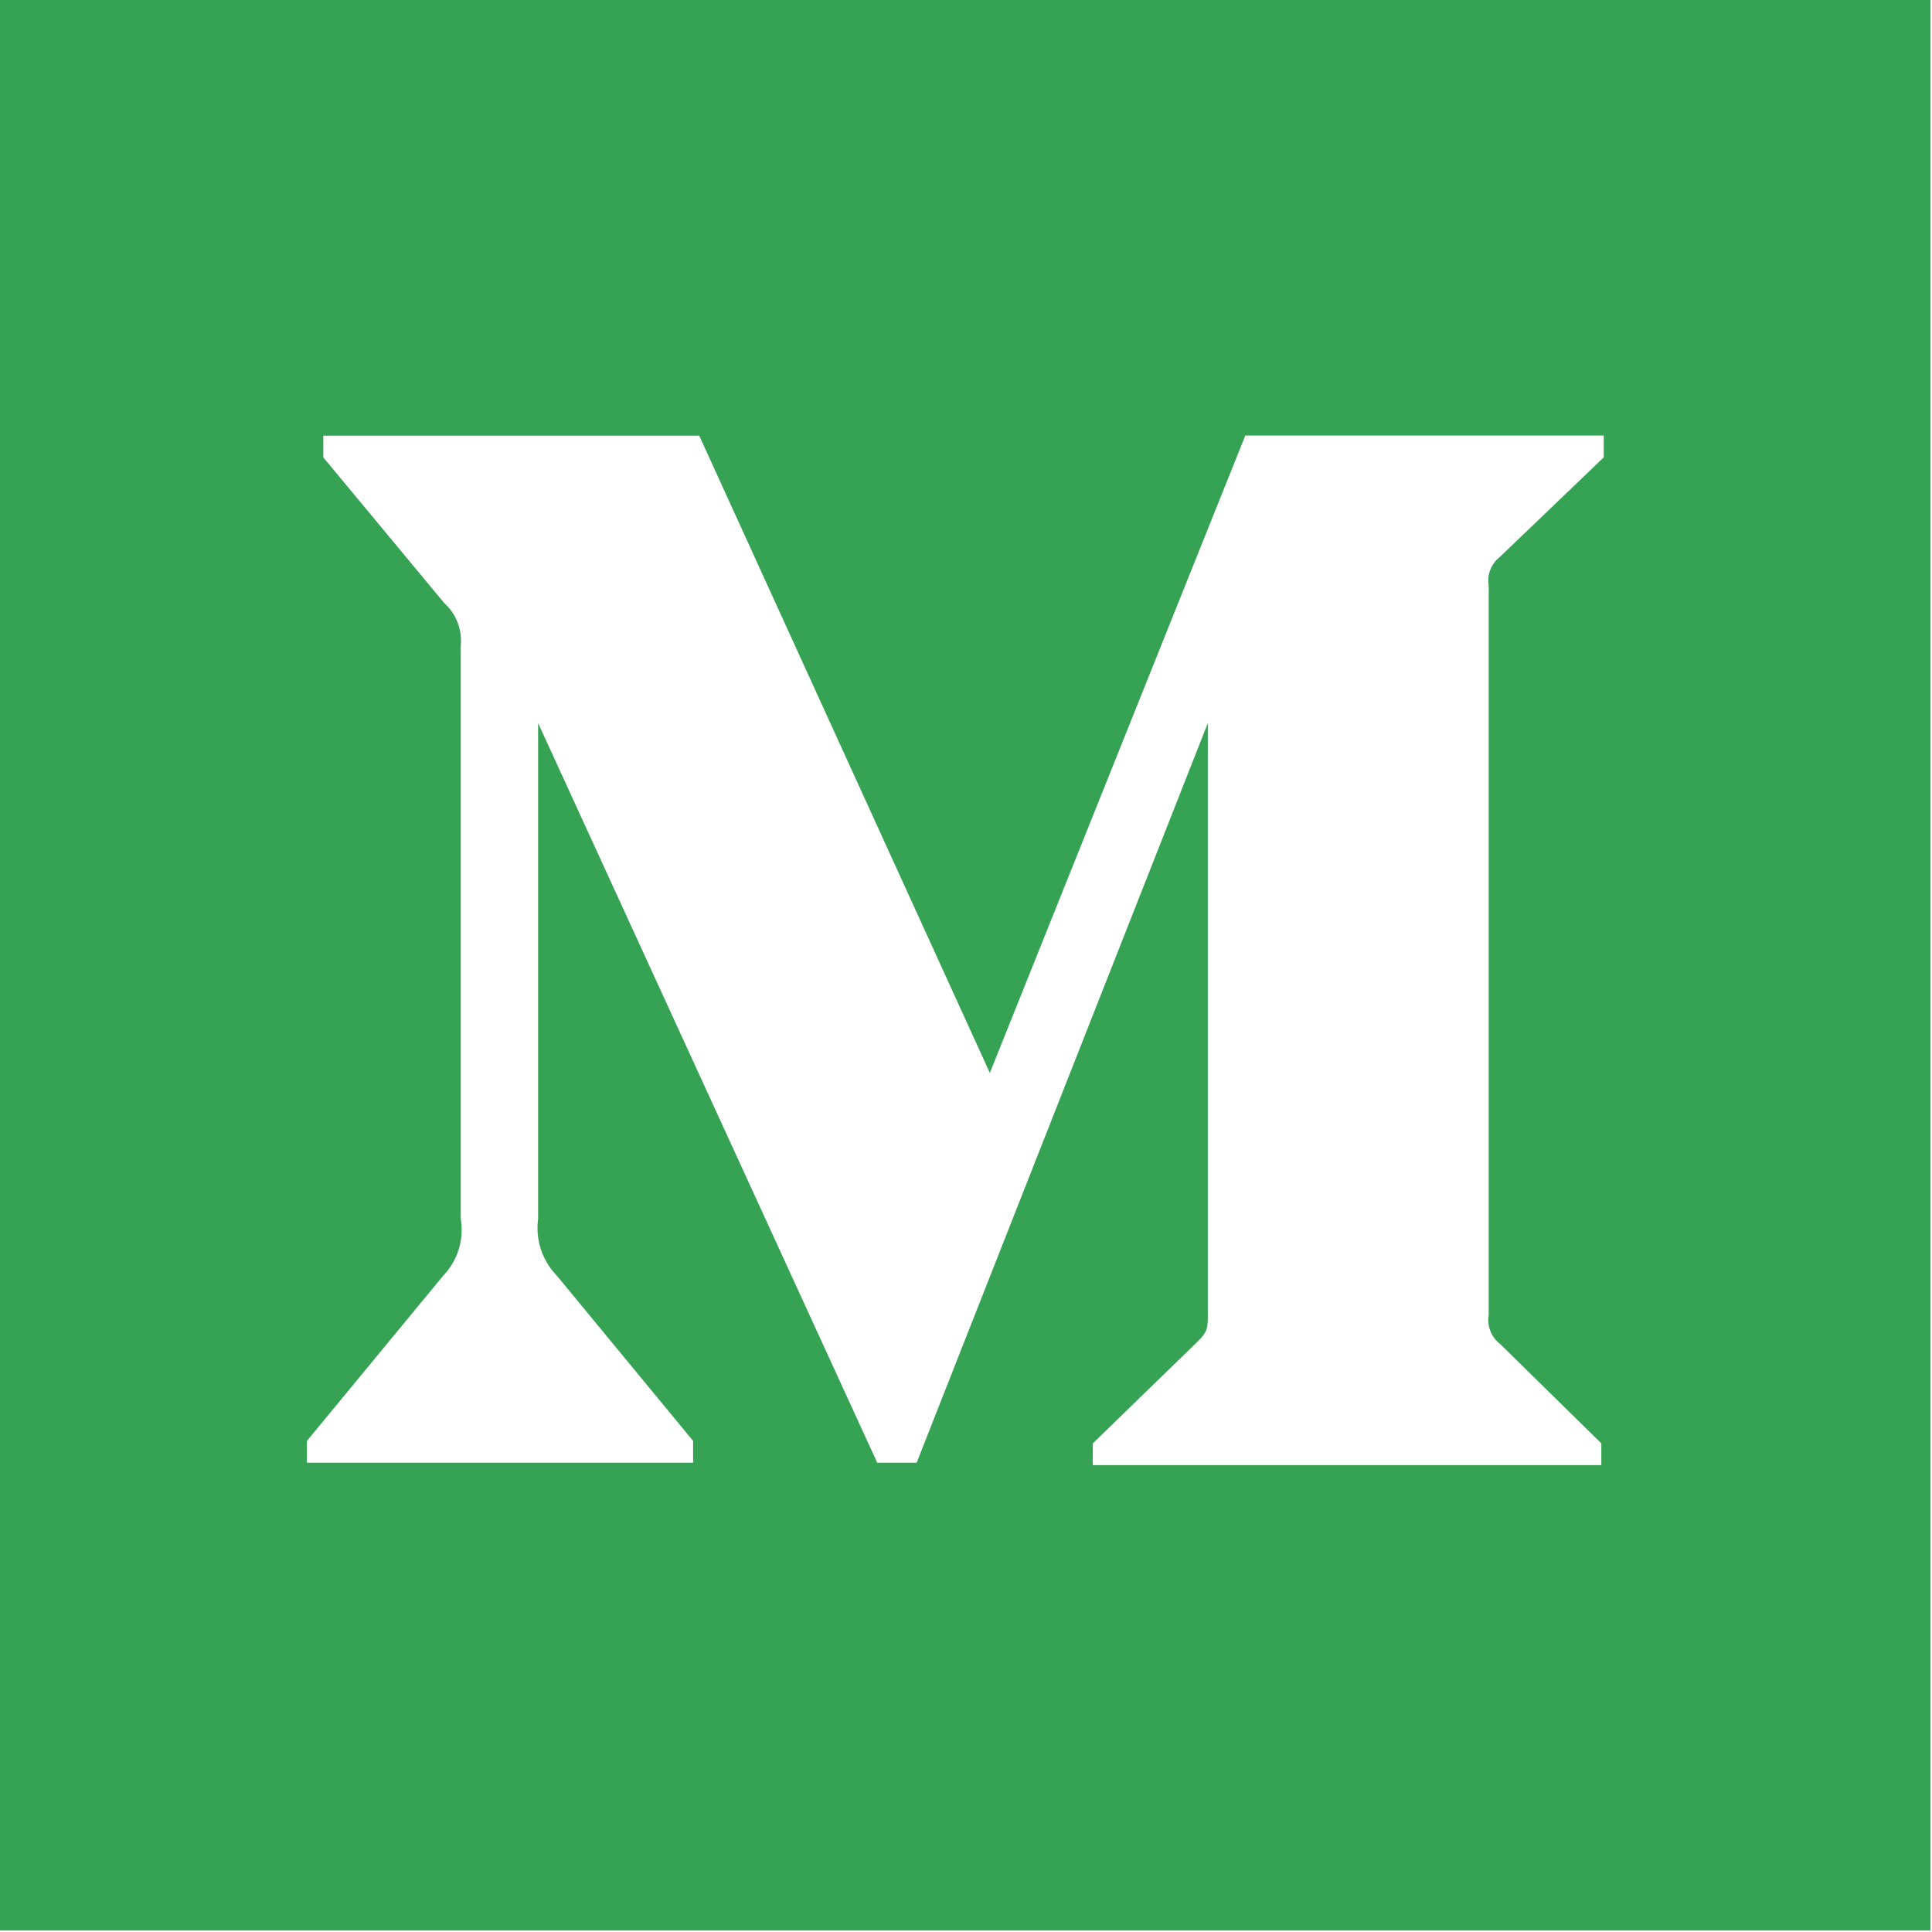 <?xml version="1.0" encoding="UTF-8" standalone="no"?><!DOCTYPE svg PUBLIC "-//W3C//DTD SVG 1.1//EN" "http://www.w3.org/Graphics/SVG/1.1/DTD/svg11.dtd"><svg width="100%" height="100%" viewBox="0 0 417 417" version="1.1" xmlns="http://www.w3.org/2000/svg" xmlns:xlink="http://www.w3.org/1999/xlink" xml:space="preserve" xmlns:serif="http://www.serif.com/" style="fill-rule:evenodd;clip-rule:evenodd;stroke-linejoin:round;stroke-miterlimit:2;"><path d="M0,0l0,416.667l416.667,-0l-0,-416.667l-416.667,0Zm346.146,98.717l-22.342,21.421c-1.929,1.47 -2.892,3.895 -2.483,6.287l-0,157.413c-0.4,2.383 0.558,4.8 2.483,6.266l21.821,21.425l0,4.704l-109.758,0l-0,-4.687l22.604,-21.963c2.225,-2.22 2.225,-2.862 2.225,-6.25l-0,-127.258l-62.85,159.638l-8.504,-0l-73.196,-159.638l-0,106.996c-0.609,4.496 0.883,9.025 4.046,12.275l29.408,35.662l-0,4.705l-83.367,-0l0,-4.688l29.425,-35.679c3.138,-3.254 4.546,-7.817 3.788,-12.275l-0,-123.713c0.35,-3.433 -0.963,-6.837 -3.525,-9.15l-26.146,-31.491l-0,-4.688l81.146,0l62.725,137.55l55.137,-137.571l77.363,0l-0,4.709Z" style="fill:#35a353;fill-rule:nonzero;"/></svg>
